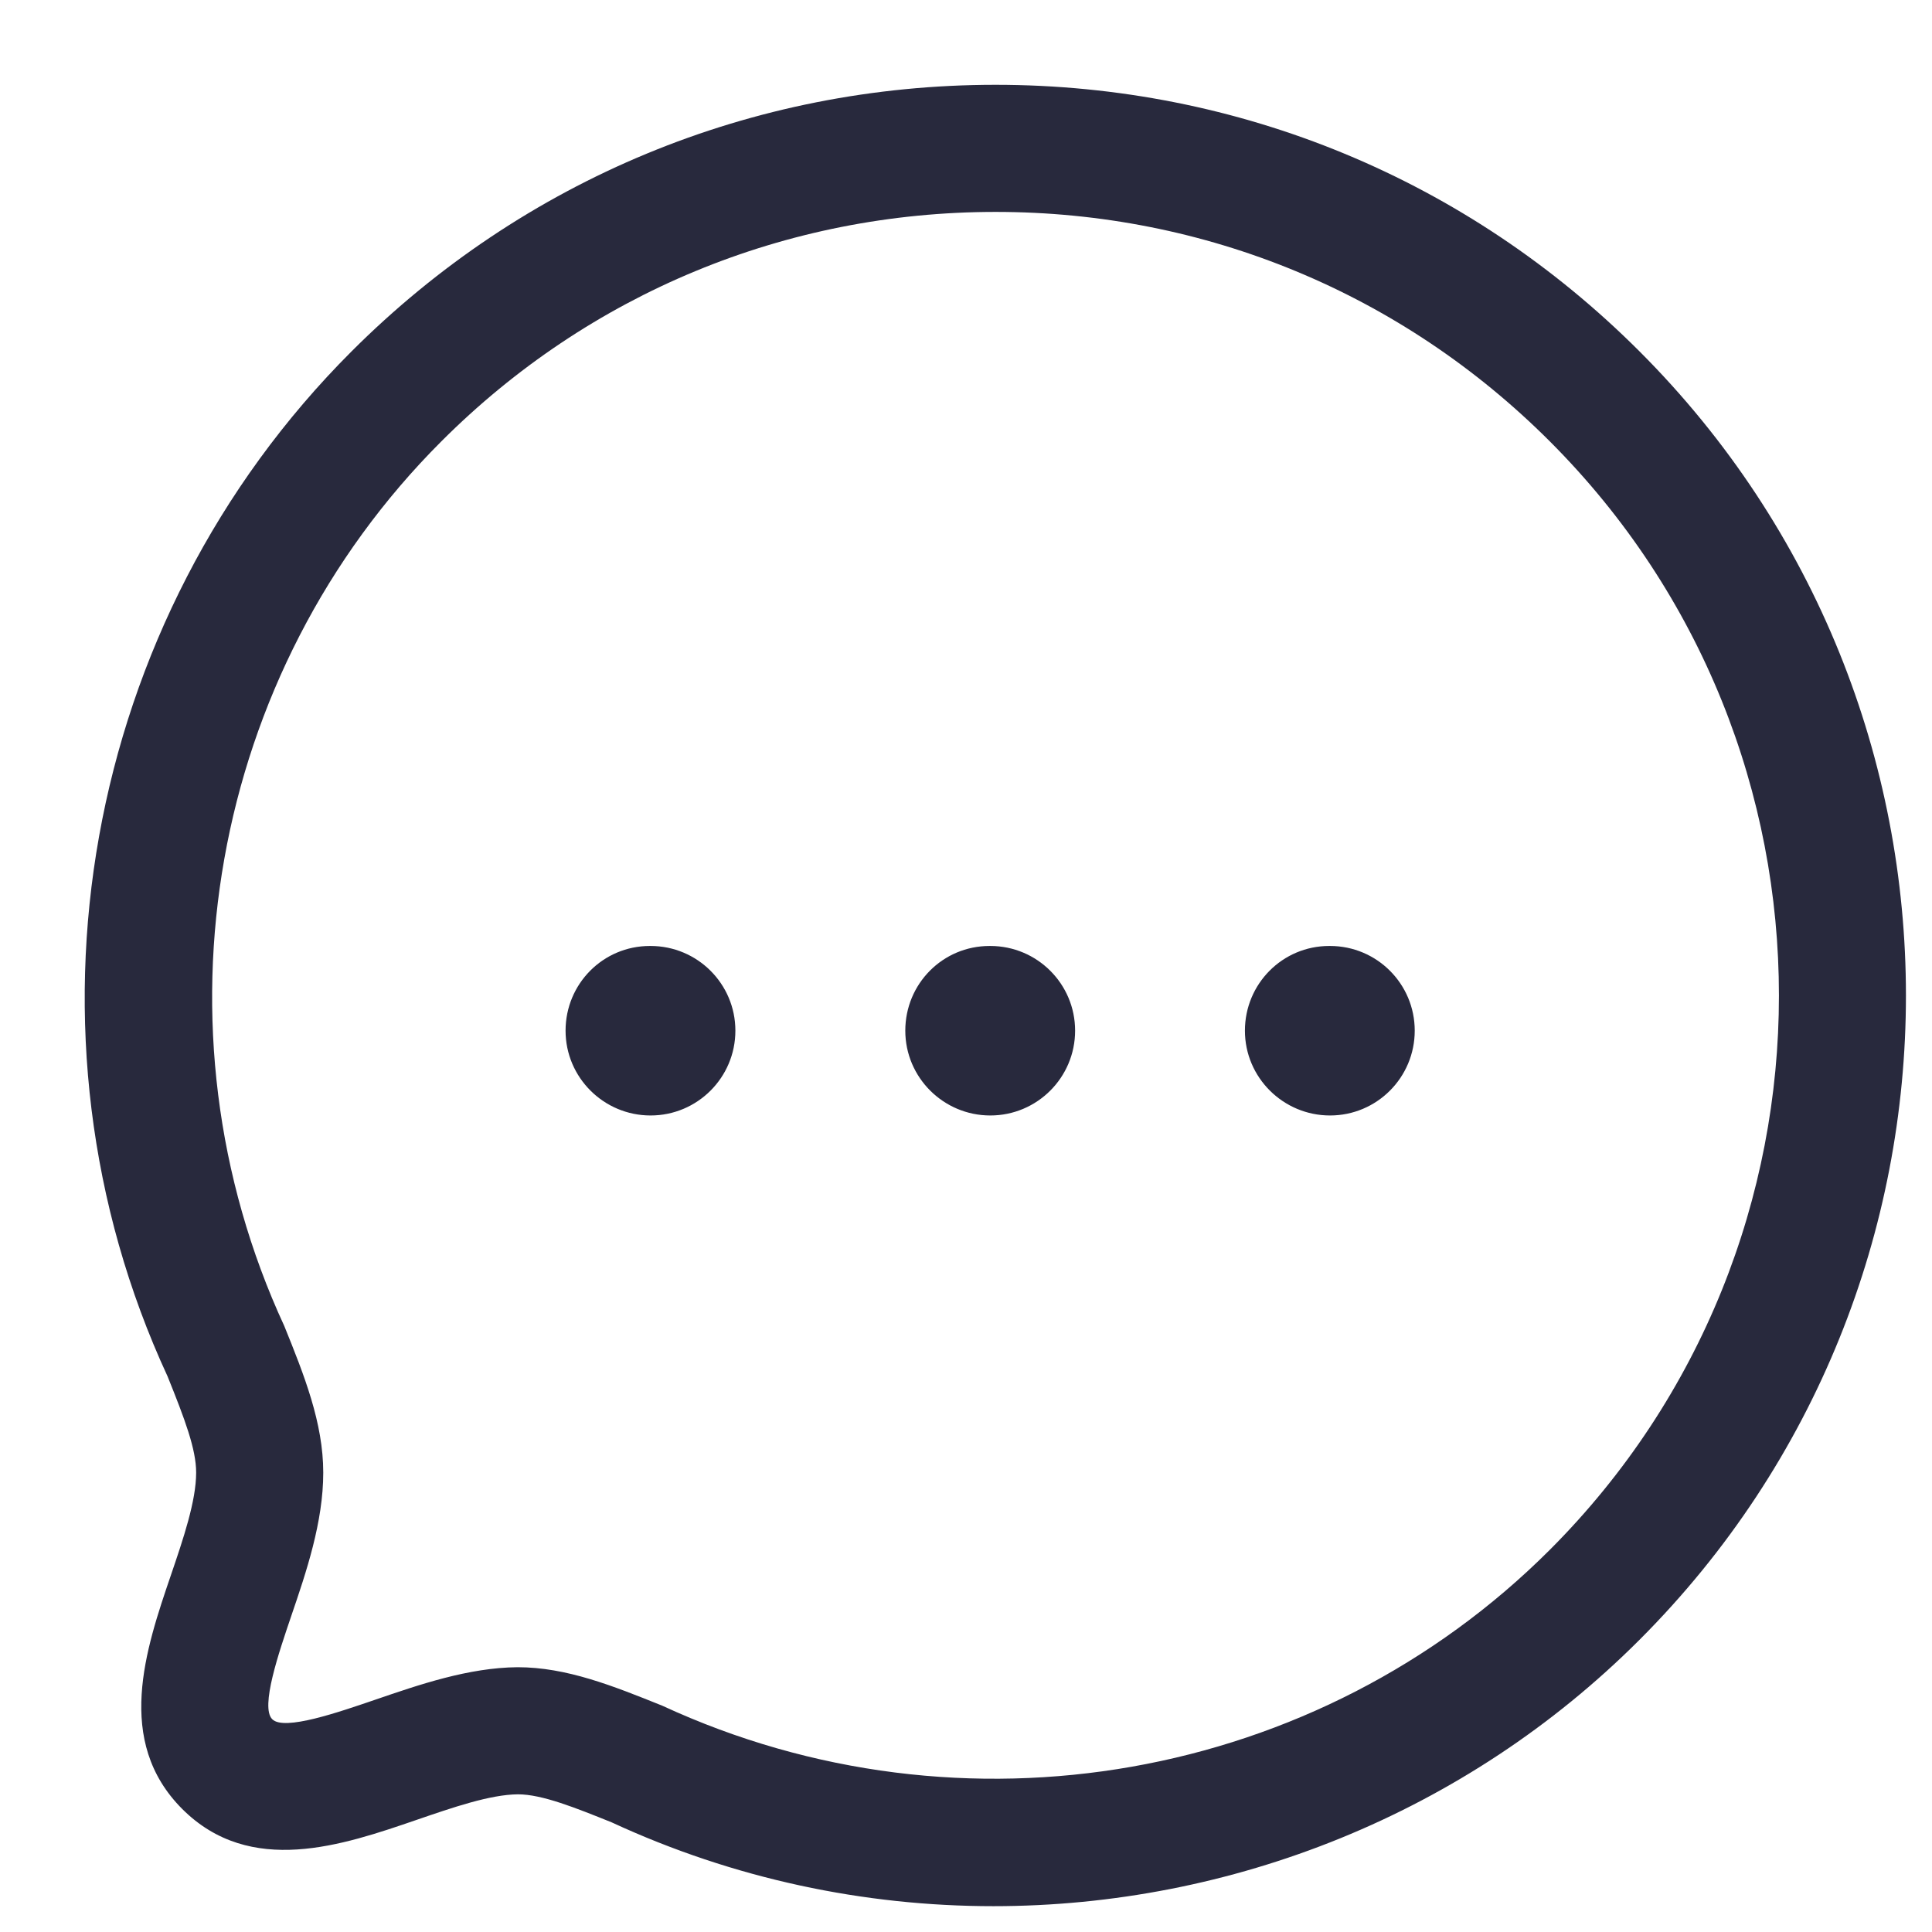 <svg width="19" height="19" viewBox="0 0 19 19" fill="none" xmlns="http://www.w3.org/2000/svg">
<path fill-rule="evenodd" clip-rule="evenodd" d="M9.79 0.834C12.184 0.834 14.434 1.765 16.124 3.456C19.617 6.949 19.617 12.632 16.124 16.126C14.412 17.839 12.106 18.746 9.77 18.746C8.497 18.746 7.215 18.477 6.016 17.922C5.663 17.78 5.332 17.646 5.094 17.646C4.821 17.648 4.453 17.775 4.098 17.897C3.37 18.147 2.463 18.459 1.793 17.791C1.124 17.122 1.433 16.217 1.681 15.49C1.803 15.132 1.929 14.761 1.929 14.482C1.929 14.252 1.818 13.958 1.648 13.536C0.088 10.165 0.809 6.102 3.457 3.456C5.147 1.766 7.396 0.834 9.79 0.834ZM9.791 2.084C7.73 2.084 5.794 2.886 4.34 4.341C2.062 6.617 1.442 10.113 2.796 13.041C2.991 13.523 3.179 13.993 3.179 14.482C3.179 14.969 3.012 15.46 2.864 15.893C2.743 16.25 2.558 16.788 2.677 16.907C2.793 17.026 3.334 16.837 3.692 16.715C4.121 16.568 4.608 16.4 5.09 16.396C5.573 16.396 6.029 16.58 6.512 16.774C9.468 18.141 12.963 17.519 15.241 15.242C18.246 12.236 18.246 7.345 15.241 4.34C13.786 2.885 11.851 2.084 9.791 2.084ZM13.08 9.303C13.54 9.303 13.913 9.675 13.913 10.136C13.913 10.597 13.54 10.97 13.08 10.97C12.62 10.97 12.243 10.597 12.243 10.136C12.243 9.675 12.613 9.303 13.072 9.303H13.08ZM9.739 9.303C10.199 9.303 10.573 9.675 10.573 10.136C10.573 10.597 10.199 10.97 9.739 10.97C9.279 10.97 8.903 10.597 8.903 10.136C8.903 9.675 9.271 9.303 9.732 9.303H9.739ZM6.398 9.303C6.858 9.303 7.232 9.675 7.232 10.136C7.232 10.597 6.858 10.97 6.398 10.97C5.938 10.97 5.562 10.597 5.562 10.136C5.562 9.675 5.931 9.303 6.391 9.303H6.398Z" fill="#28293D"/>
</svg>
